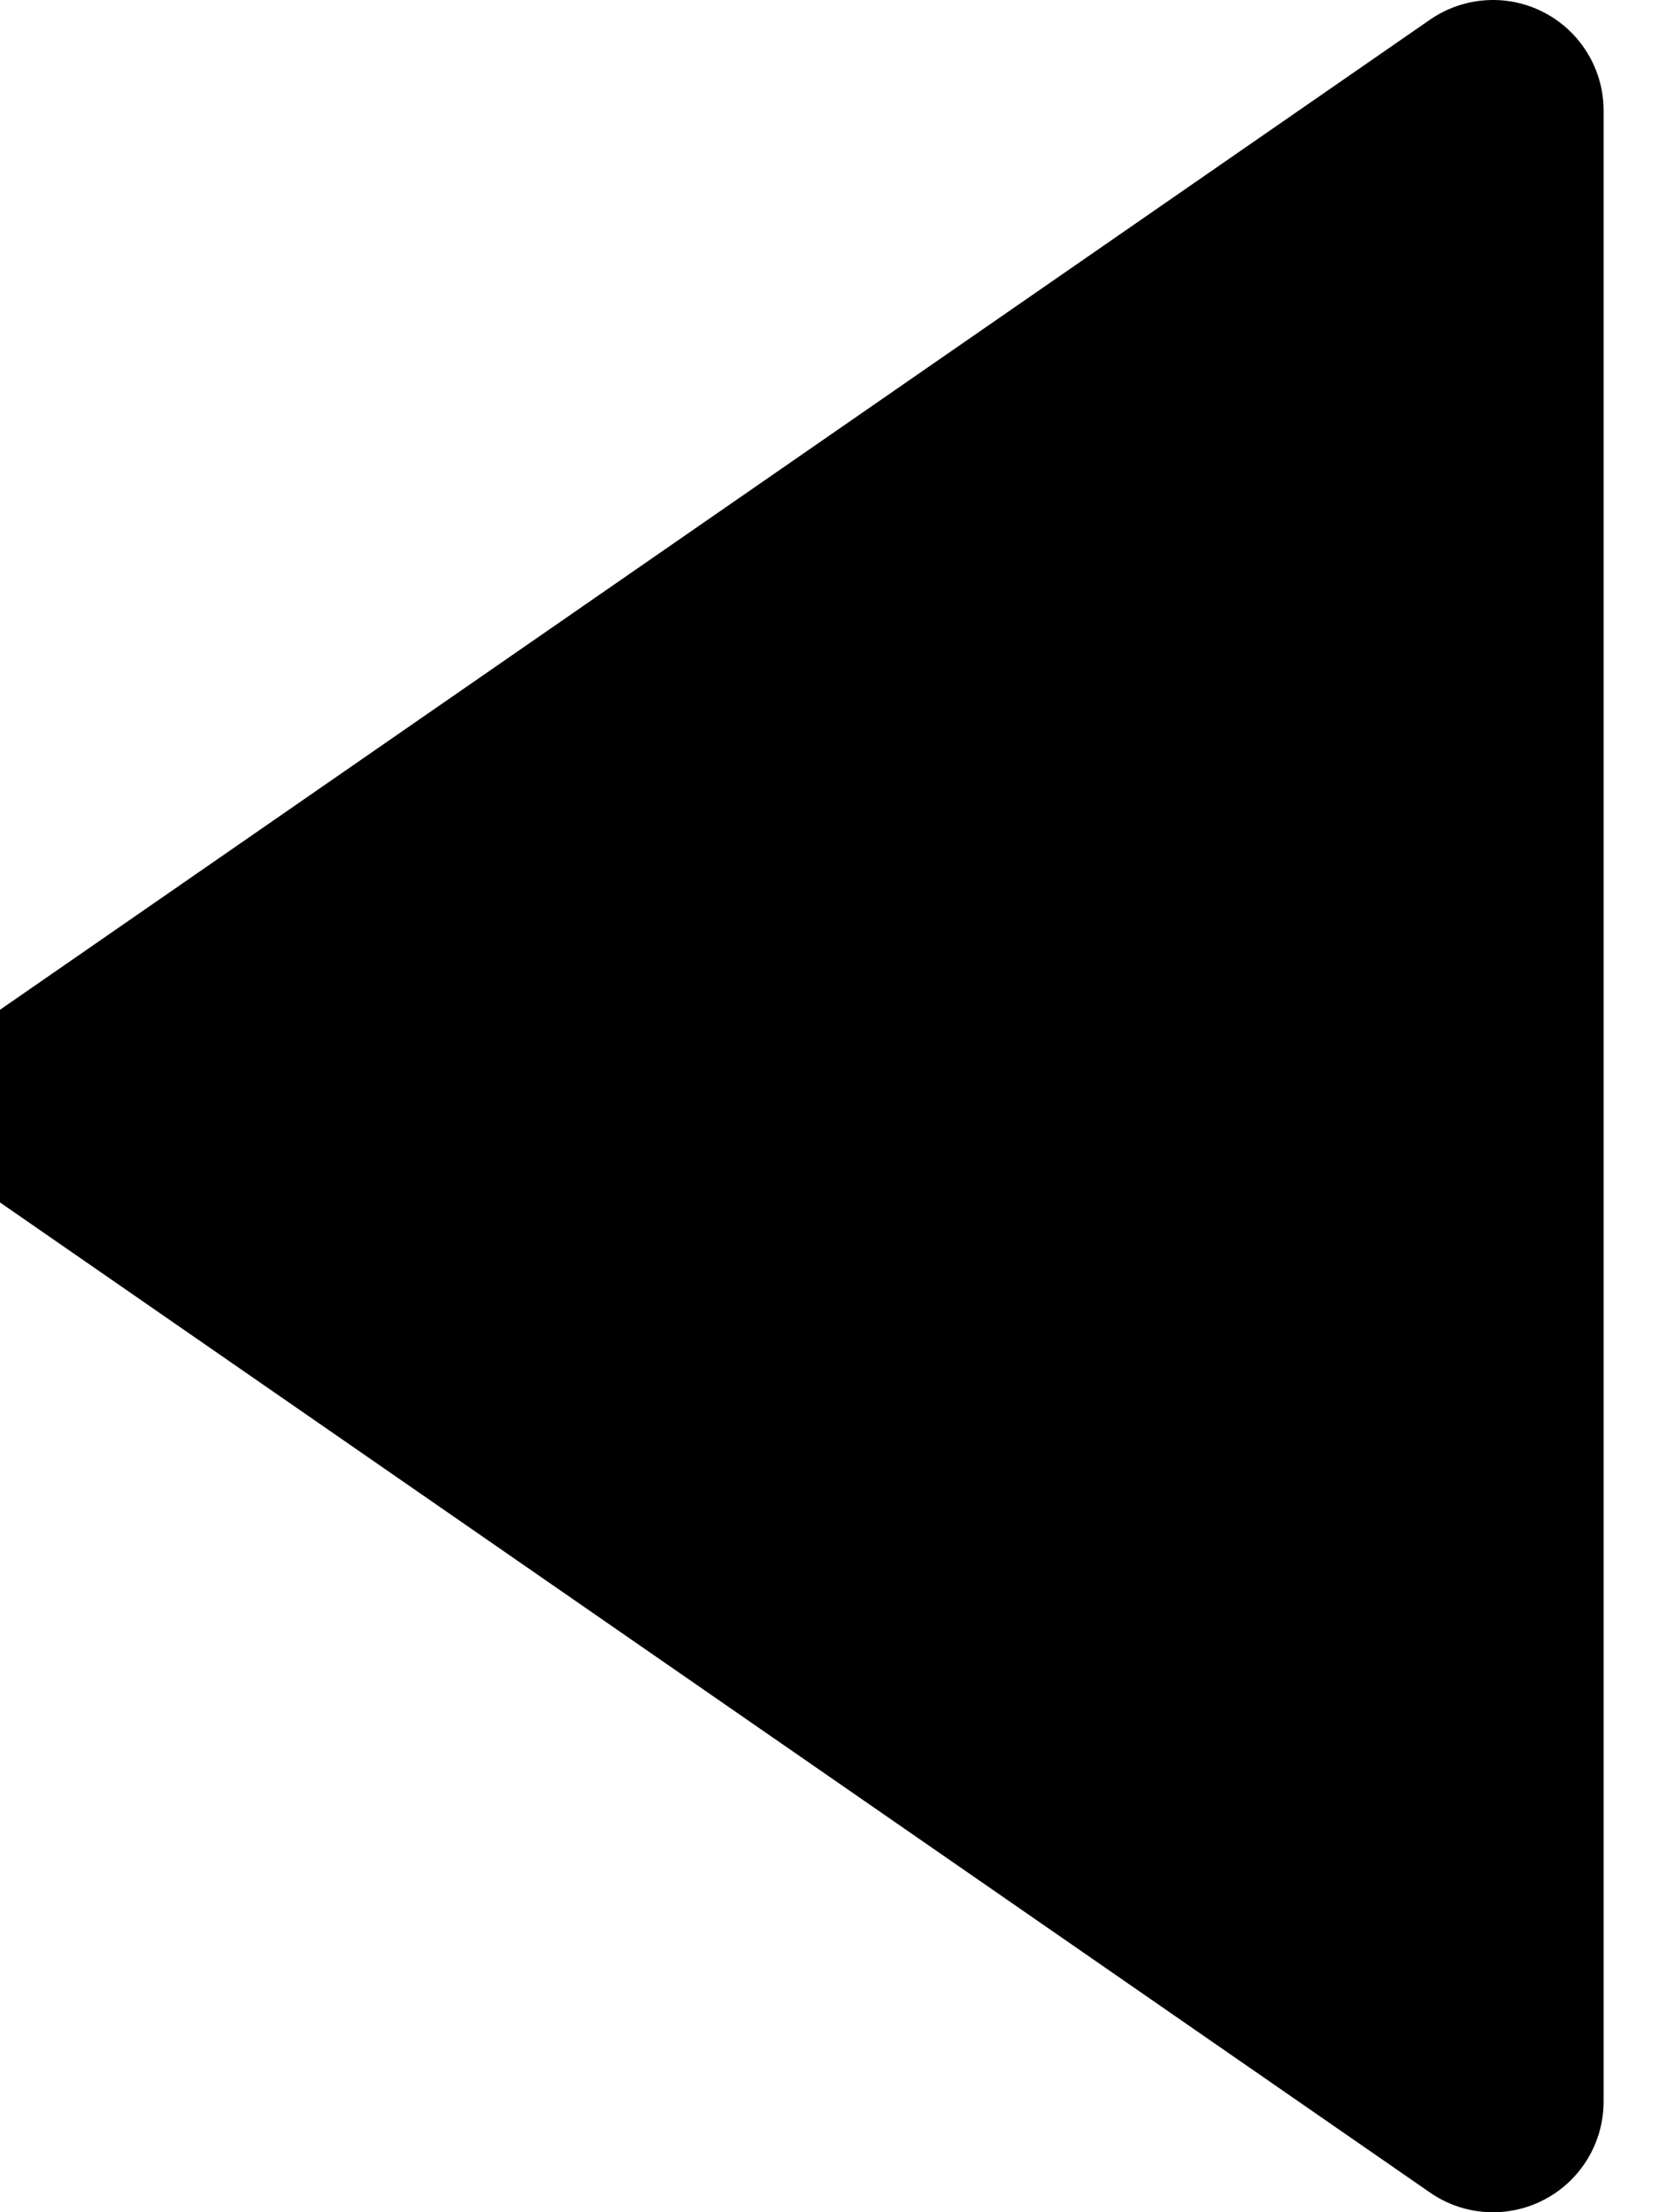 <svg width="30" height="40" viewBox="0 0 30 40" fill="none" xmlns="http://www.w3.org/2000/svg" xmlns:xlink="http://www.w3.org/1999/xlink">
<path d="M-0.14,21.645L25.86,39.645C26.16,39.853 26.512,39.975 26.876,39.997C27.24,40.019 27.603,39.942 27.926,39.772C28.25,39.603 28.52,39.348 28.709,39.036C28.898,38.724 28.998,38.366 28.998,38.001L28.998,2.001C28.999,1.636 28.899,1.278 28.71,0.966C28.521,0.653 28.251,0.398 27.927,0.229C27.604,0.059 27.241,-0.019 26.876,0.004C26.512,0.026 26.161,0.148 25.86,0.355L-0.14,18.355C-0.404,18.54 -0.621,18.786 -0.77,19.073C-0.92,19.359 -0.998,19.677 -0.998,20C-0.998,20.323 -0.92,20.642 -0.77,20.928C-0.621,21.214 -0.404,21.46 -0.14,21.645Z" fill="#000000"/>
</svg>
